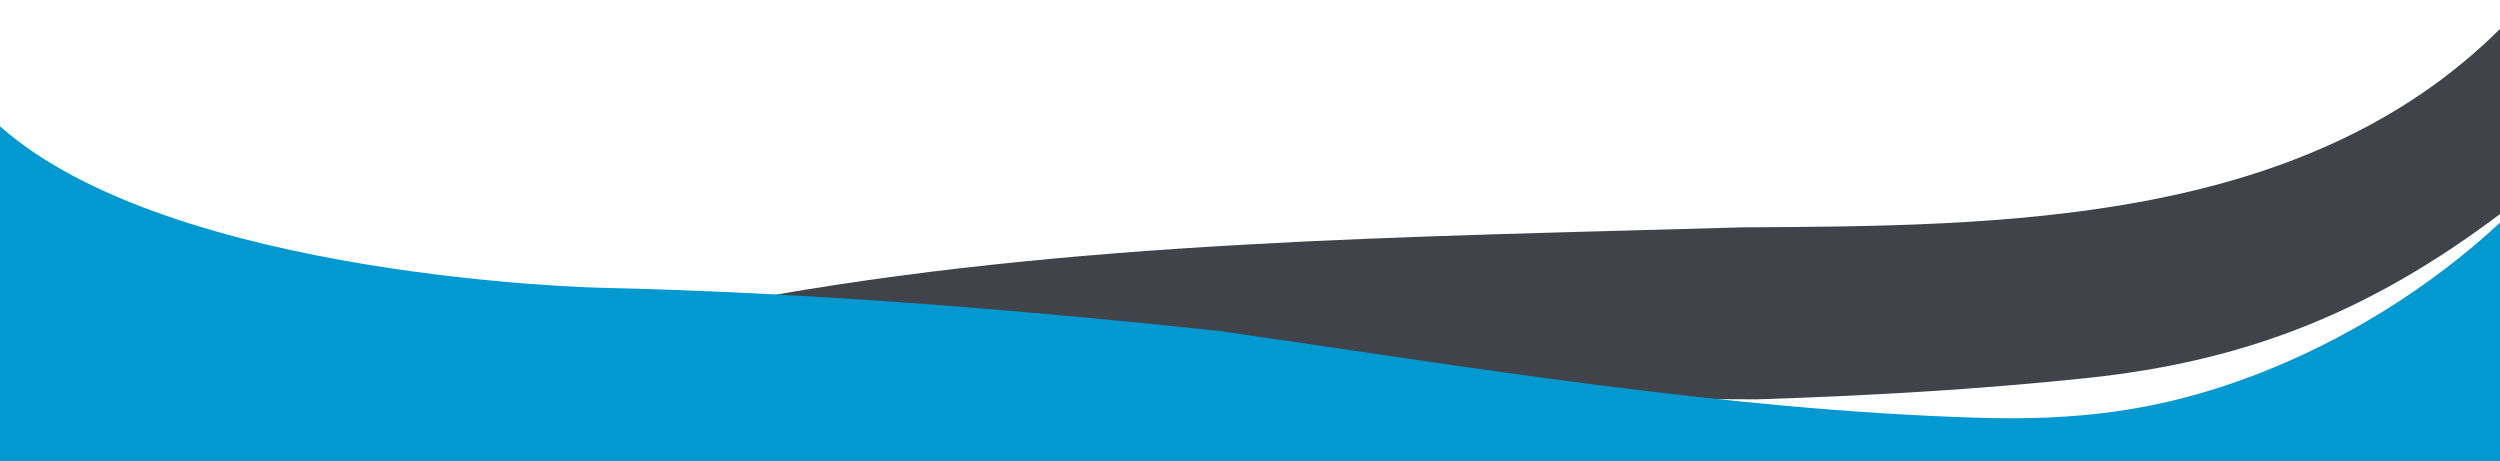 <svg xmlns="http://www.w3.org/2000/svg" xmlns:xlink="http://www.w3.org/1999/xlink" viewBox="0 0 1920 354" xml:space="preserve">
	<path fill="#11161D" fill-opacity="0.8" d="M1920,22.2c-151.1,150.4-382.2,151.3-582,152.4c-255.2,7.5-515.3,9.6-766.8,56.1v72.5
		l777.8,3.5c84.8-2.7,169.7-7.5,254-16.4c122.8-12.9,217.9-51.3,317-125.9V22.2z"/>
	<path fill="#0199D0" d="M0,354h1920V171c-54,50.2-120,91-188.8,117.2c-72.9,27.8-136.7,35-213.2,32.6c-194.5-6-390.8-39.2-583-66.8
		c-158-16.6-315.1-29.4-474-33c0,0-329-7-461-124V354z"/>
</svg>
